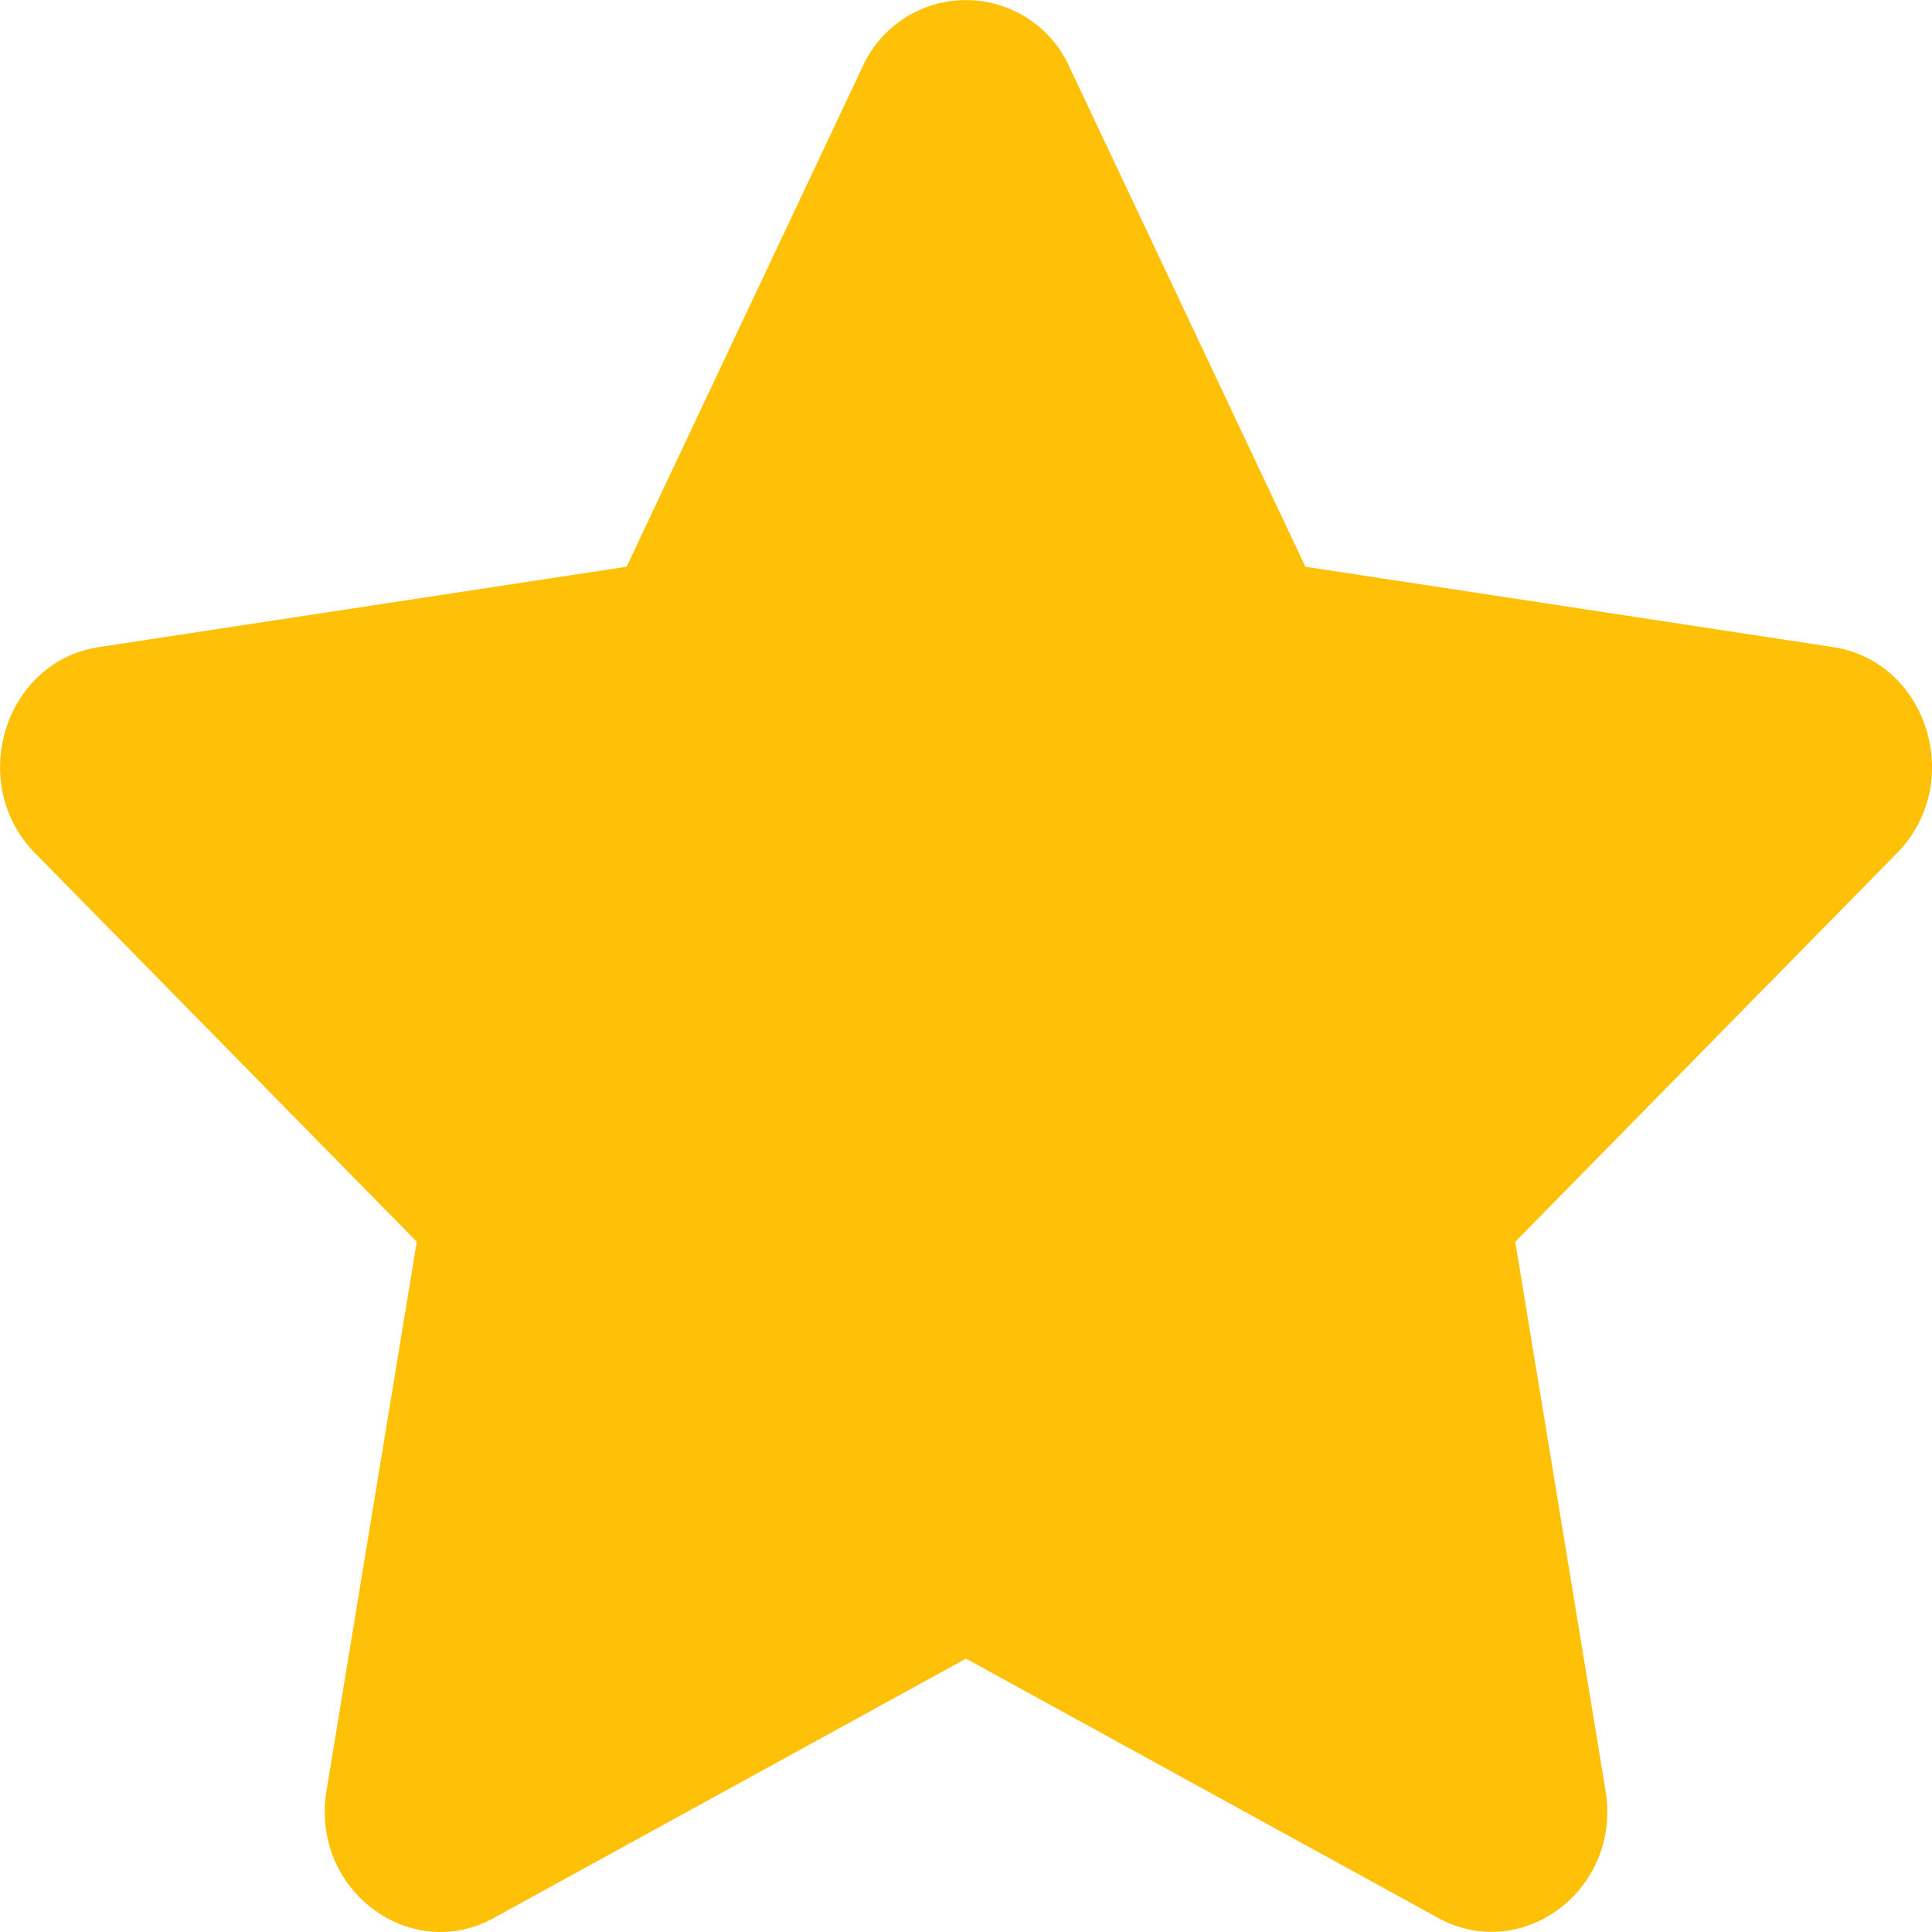 <svg width="30" height="30" fill="none" xmlns="http://www.w3.org/2000/svg"><path d="M13.39 1.044 9.73 8.8l-8.193 1.248c-1.469.223-2.057 2.115-.992 3.2l5.927 6.034-1.402 8.524c-.252 1.54 1.301 2.695 2.602 1.974L15 25.755l7.329 4.025c1.3.715 2.854-.433 2.602-1.974l-1.402-8.524 5.927-6.035c1.066-1.084.477-2.976-.992-3.199L20.27 8.8l-3.662-7.756a1.763 1.763 0 0 0-3.218 0Z" fill="#FFC107"/></svg>